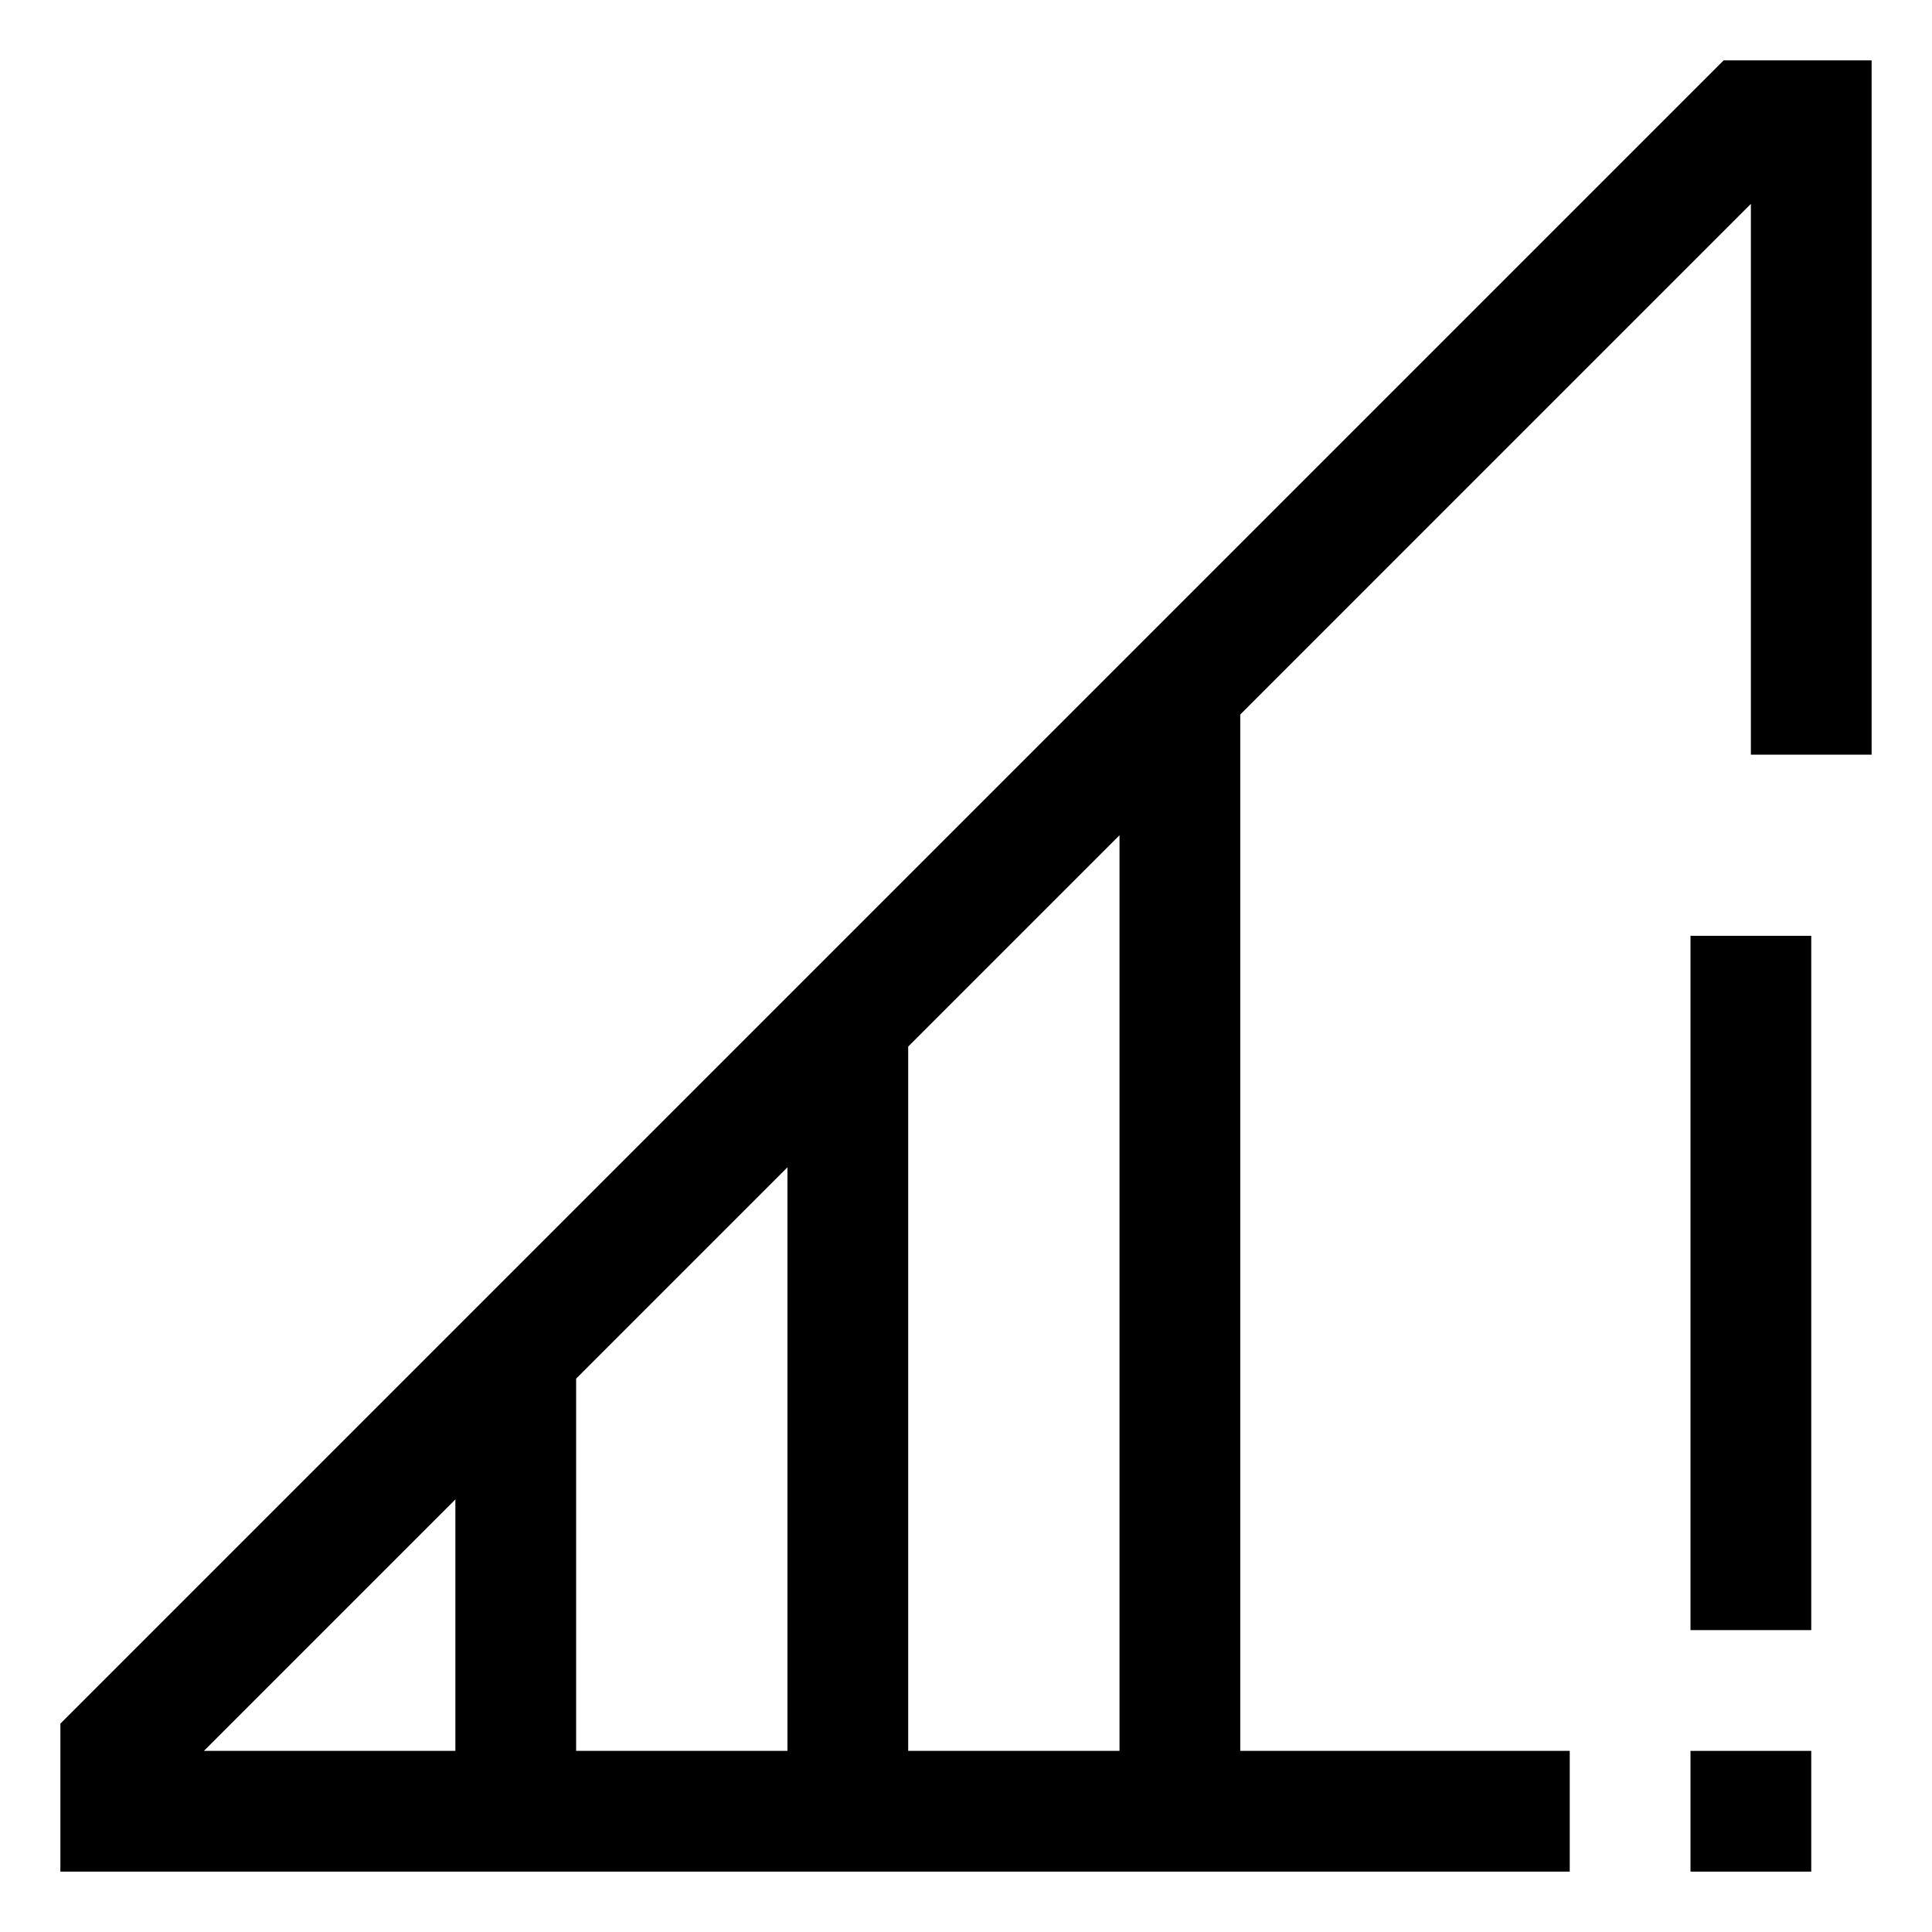 <svg xmlns="http://www.w3.org/2000/svg" id="export" viewBox="0 0 512 512">
  <defs>
    <style>
      .cls-1{fill:currentColor}
    </style>
  </defs>
  <path d="M456.78,16l-248,248h-.099v.099L16,456.78V496H416V464H328.681V189.354L464,54.034V200h32V16ZM120.681,464H54.035l66.646-66.646Zm88,0h-56V365.354l56-56Zm88,0h-56V277.354l56-56Z" class="cls-1"/>
  <rect width="32" height="184" x="448" y="248" class="cls-1"/>
  <polygon points="464 464 448 464 448 496 480 496 480 464 464 464" class="cls-1"/>
</svg>
